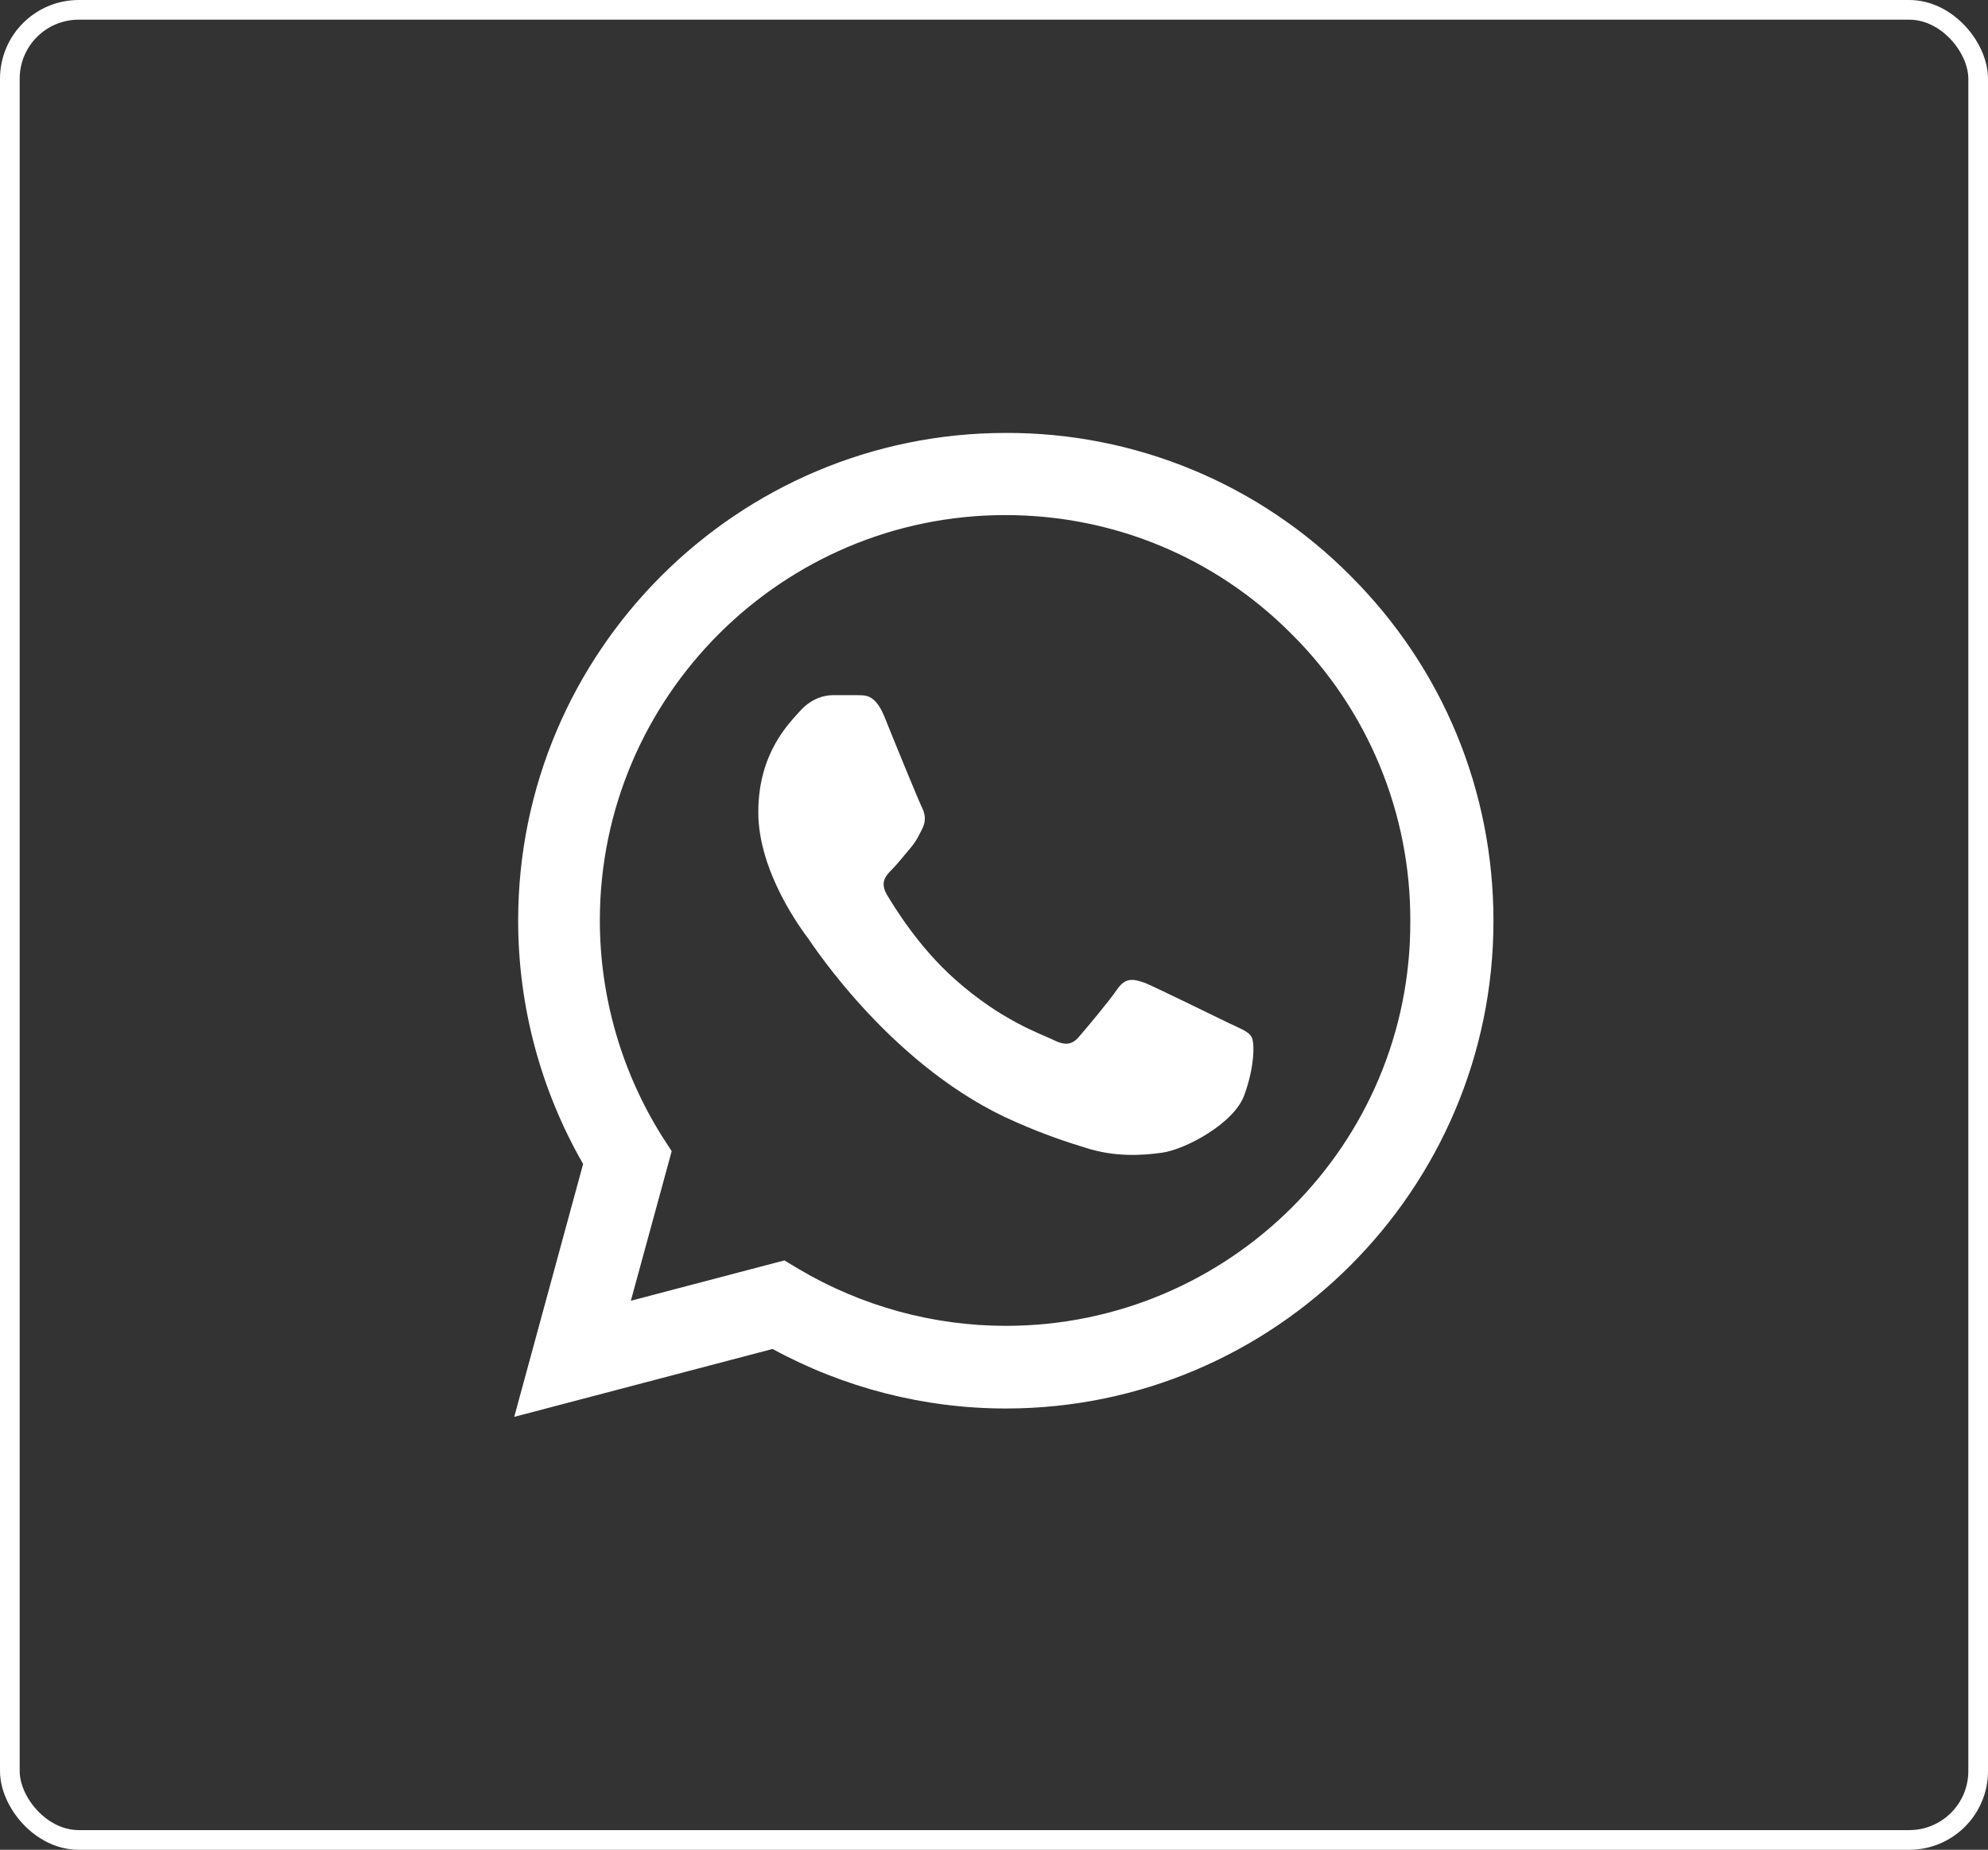 <svg width="101" height="94" viewBox="0 0 101 94" fill="none" xmlns="http://www.w3.org/2000/svg">
<rect x="0" y="0" width="101" height="94" fill="#333333" stroke="none"/>
<path d="M68.625 29.275C66.333 26.96 63.603 25.124 60.594 23.875C57.585 22.626 54.358 21.989 51.1 22C37.45 22 26.325 33.125 26.325 46.775C26.325 51.15 27.475 55.4 29.625 59.15L26.125 72L39.25 68.55C42.875 70.525 46.95 71.575 51.1 71.575C64.75 71.575 75.875 60.45 75.875 46.8C75.875 40.175 73.3 33.95 68.625 29.275ZM51.1 67.375C47.4 67.375 43.775 66.375 40.6 64.5L39.85 64.05L32.05 66.1L34.125 58.5L33.625 57.725C31.569 54.443 30.478 50.648 30.475 46.775C30.475 35.425 39.725 26.175 51.075 26.175C56.575 26.175 61.75 28.325 65.625 32.225C67.544 34.135 69.064 36.407 70.099 38.909C71.133 41.411 71.66 44.093 71.65 46.8C71.7 58.15 62.45 67.375 51.1 67.375ZM62.4 51.975C61.775 51.675 58.725 50.175 58.175 49.95C57.6 49.75 57.2 49.65 56.775 50.25C56.35 50.875 55.175 52.275 54.825 52.675C54.475 53.1 54.1 53.15 53.475 52.825C52.85 52.525 50.85 51.85 48.5 49.75C46.65 48.1 45.425 46.075 45.05 45.45C44.7 44.825 45 44.5 45.325 44.175C45.6 43.9 45.95 43.45 46.25 43.1C46.55 42.75 46.675 42.475 46.875 42.075C47.075 41.65 46.975 41.3 46.825 41C46.675 40.7 45.425 37.65 44.925 36.4C44.425 35.2 43.9 35.35 43.525 35.325H42.325C41.9 35.325 41.25 35.475 40.675 36.1C40.125 36.725 38.525 38.225 38.525 41.275C38.525 44.325 40.75 47.275 41.05 47.675C41.35 48.1 45.425 54.35 51.625 57.025C53.1 57.675 54.25 58.05 55.15 58.325C56.625 58.8 57.975 58.725 59.05 58.575C60.25 58.4 62.725 57.075 63.225 55.625C63.75 54.175 63.75 52.95 63.575 52.675C63.4 52.4 63.025 52.275 62.4 51.975Z" fill="white"/>
<rect x="0.5" y="0.5" width="100" height="93" rx="3.5" stroke="white"/>
</svg>
